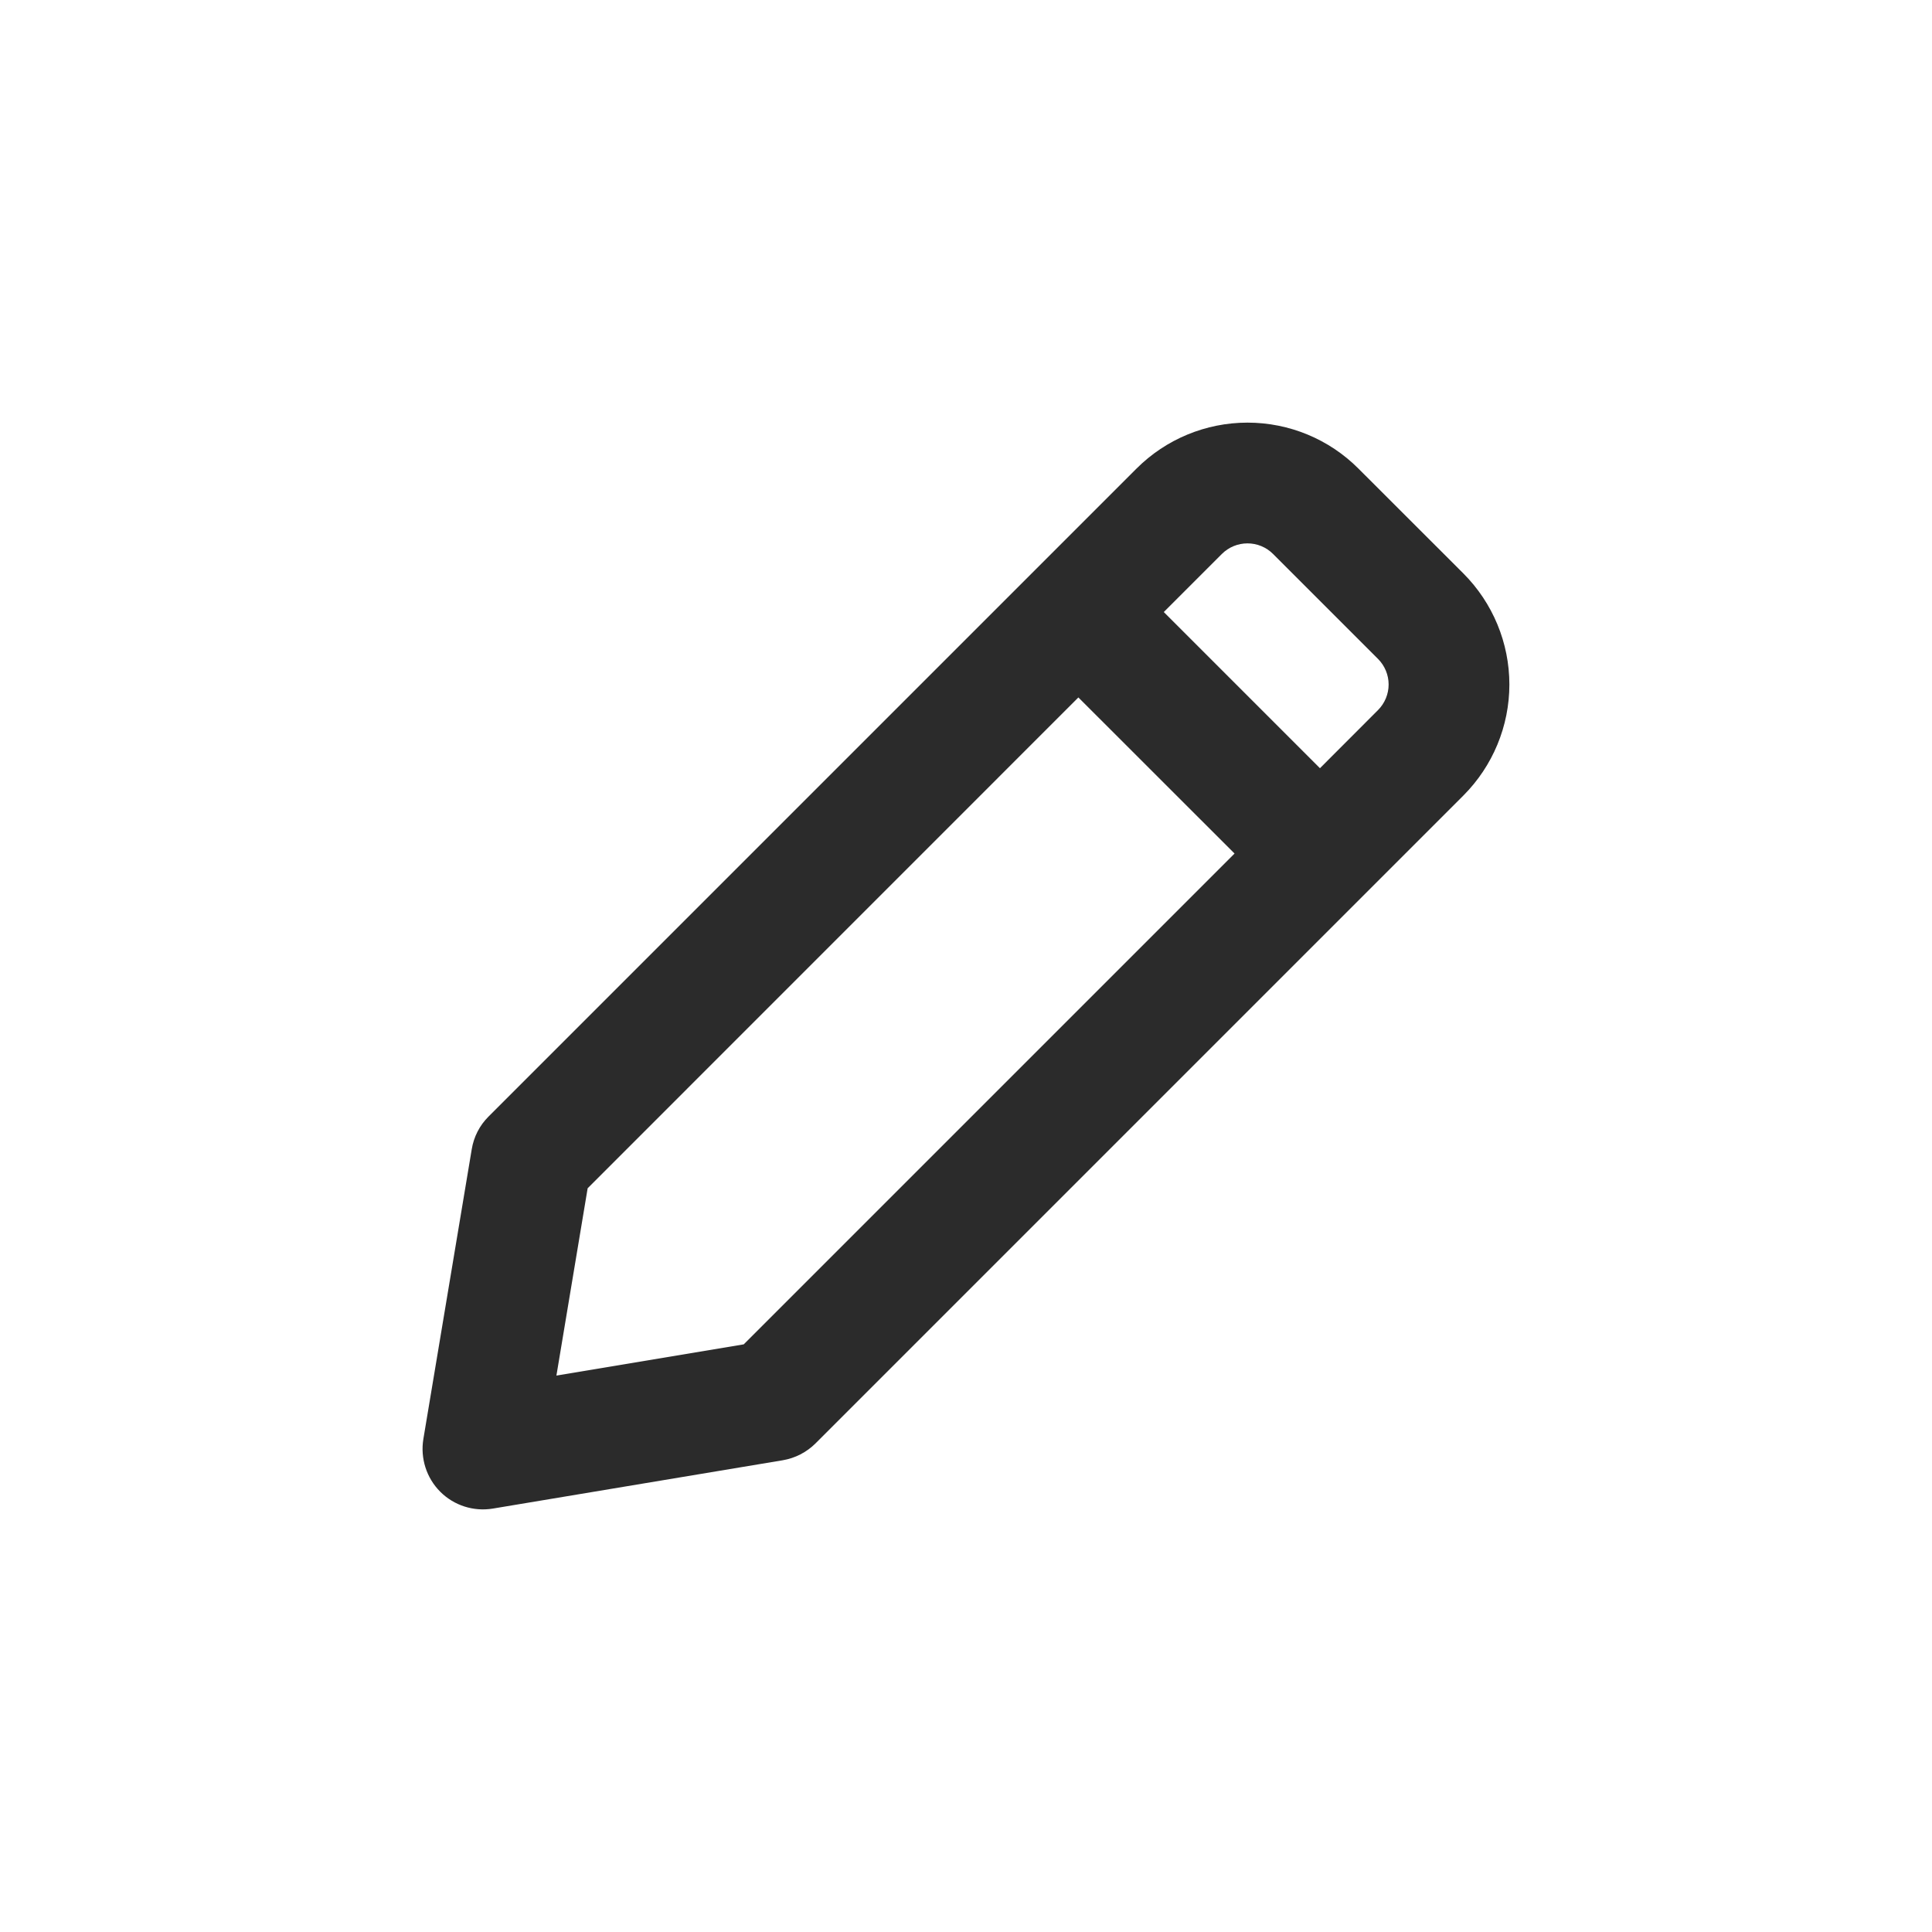 <?xml version="1.0" encoding="UTF-8"?>
<svg width="24" height="24" viewBox="0 0 24 24" fill="none" xmlns="http://www.w3.org/2000/svg" xmlns:xlink="http://www.w3.org/1999/xlink">
    <title>edit</title>
    <path fill-rule="evenodd" clip-rule="evenodd" d="M12.858 7.081L6.069 13.87C5.958 13.98 5.885 14.123 5.86 14.277L5.259 17.877C5.22 18.116 5.298 18.36 5.469 18.531C5.64 18.702 5.884 18.78 6.123 18.74L9.723 18.14C9.877 18.114 10.019 18.041 10.13 17.931L18.179 9.882C18.544 9.516 18.75 9.02 18.75 8.503C18.75 7.986 18.544 7.49 18.179 7.124L16.875 5.821C16.51 5.455 16.014 5.25 15.497 5.25C14.98 5.25 14.484 5.455 14.118 5.821L12.874 7.065C12.871 7.067 12.869 7.07 12.866 7.073C12.864 7.075 12.861 7.078 12.858 7.081ZM15.178 6.882C15.263 6.797 15.377 6.75 15.497 6.75C15.616 6.75 15.73 6.797 15.815 6.882L17.118 8.185C17.202 8.269 17.25 8.384 17.25 8.503C17.25 8.622 17.202 8.737 17.118 8.821L16.397 9.543L14.457 7.603L15.178 6.882ZM13.396 8.664L15.336 10.603L9.239 16.7L6.912 17.088L7.3 14.761L13.396 8.664Z" fill="#2B2B2B"/>
</svg>
